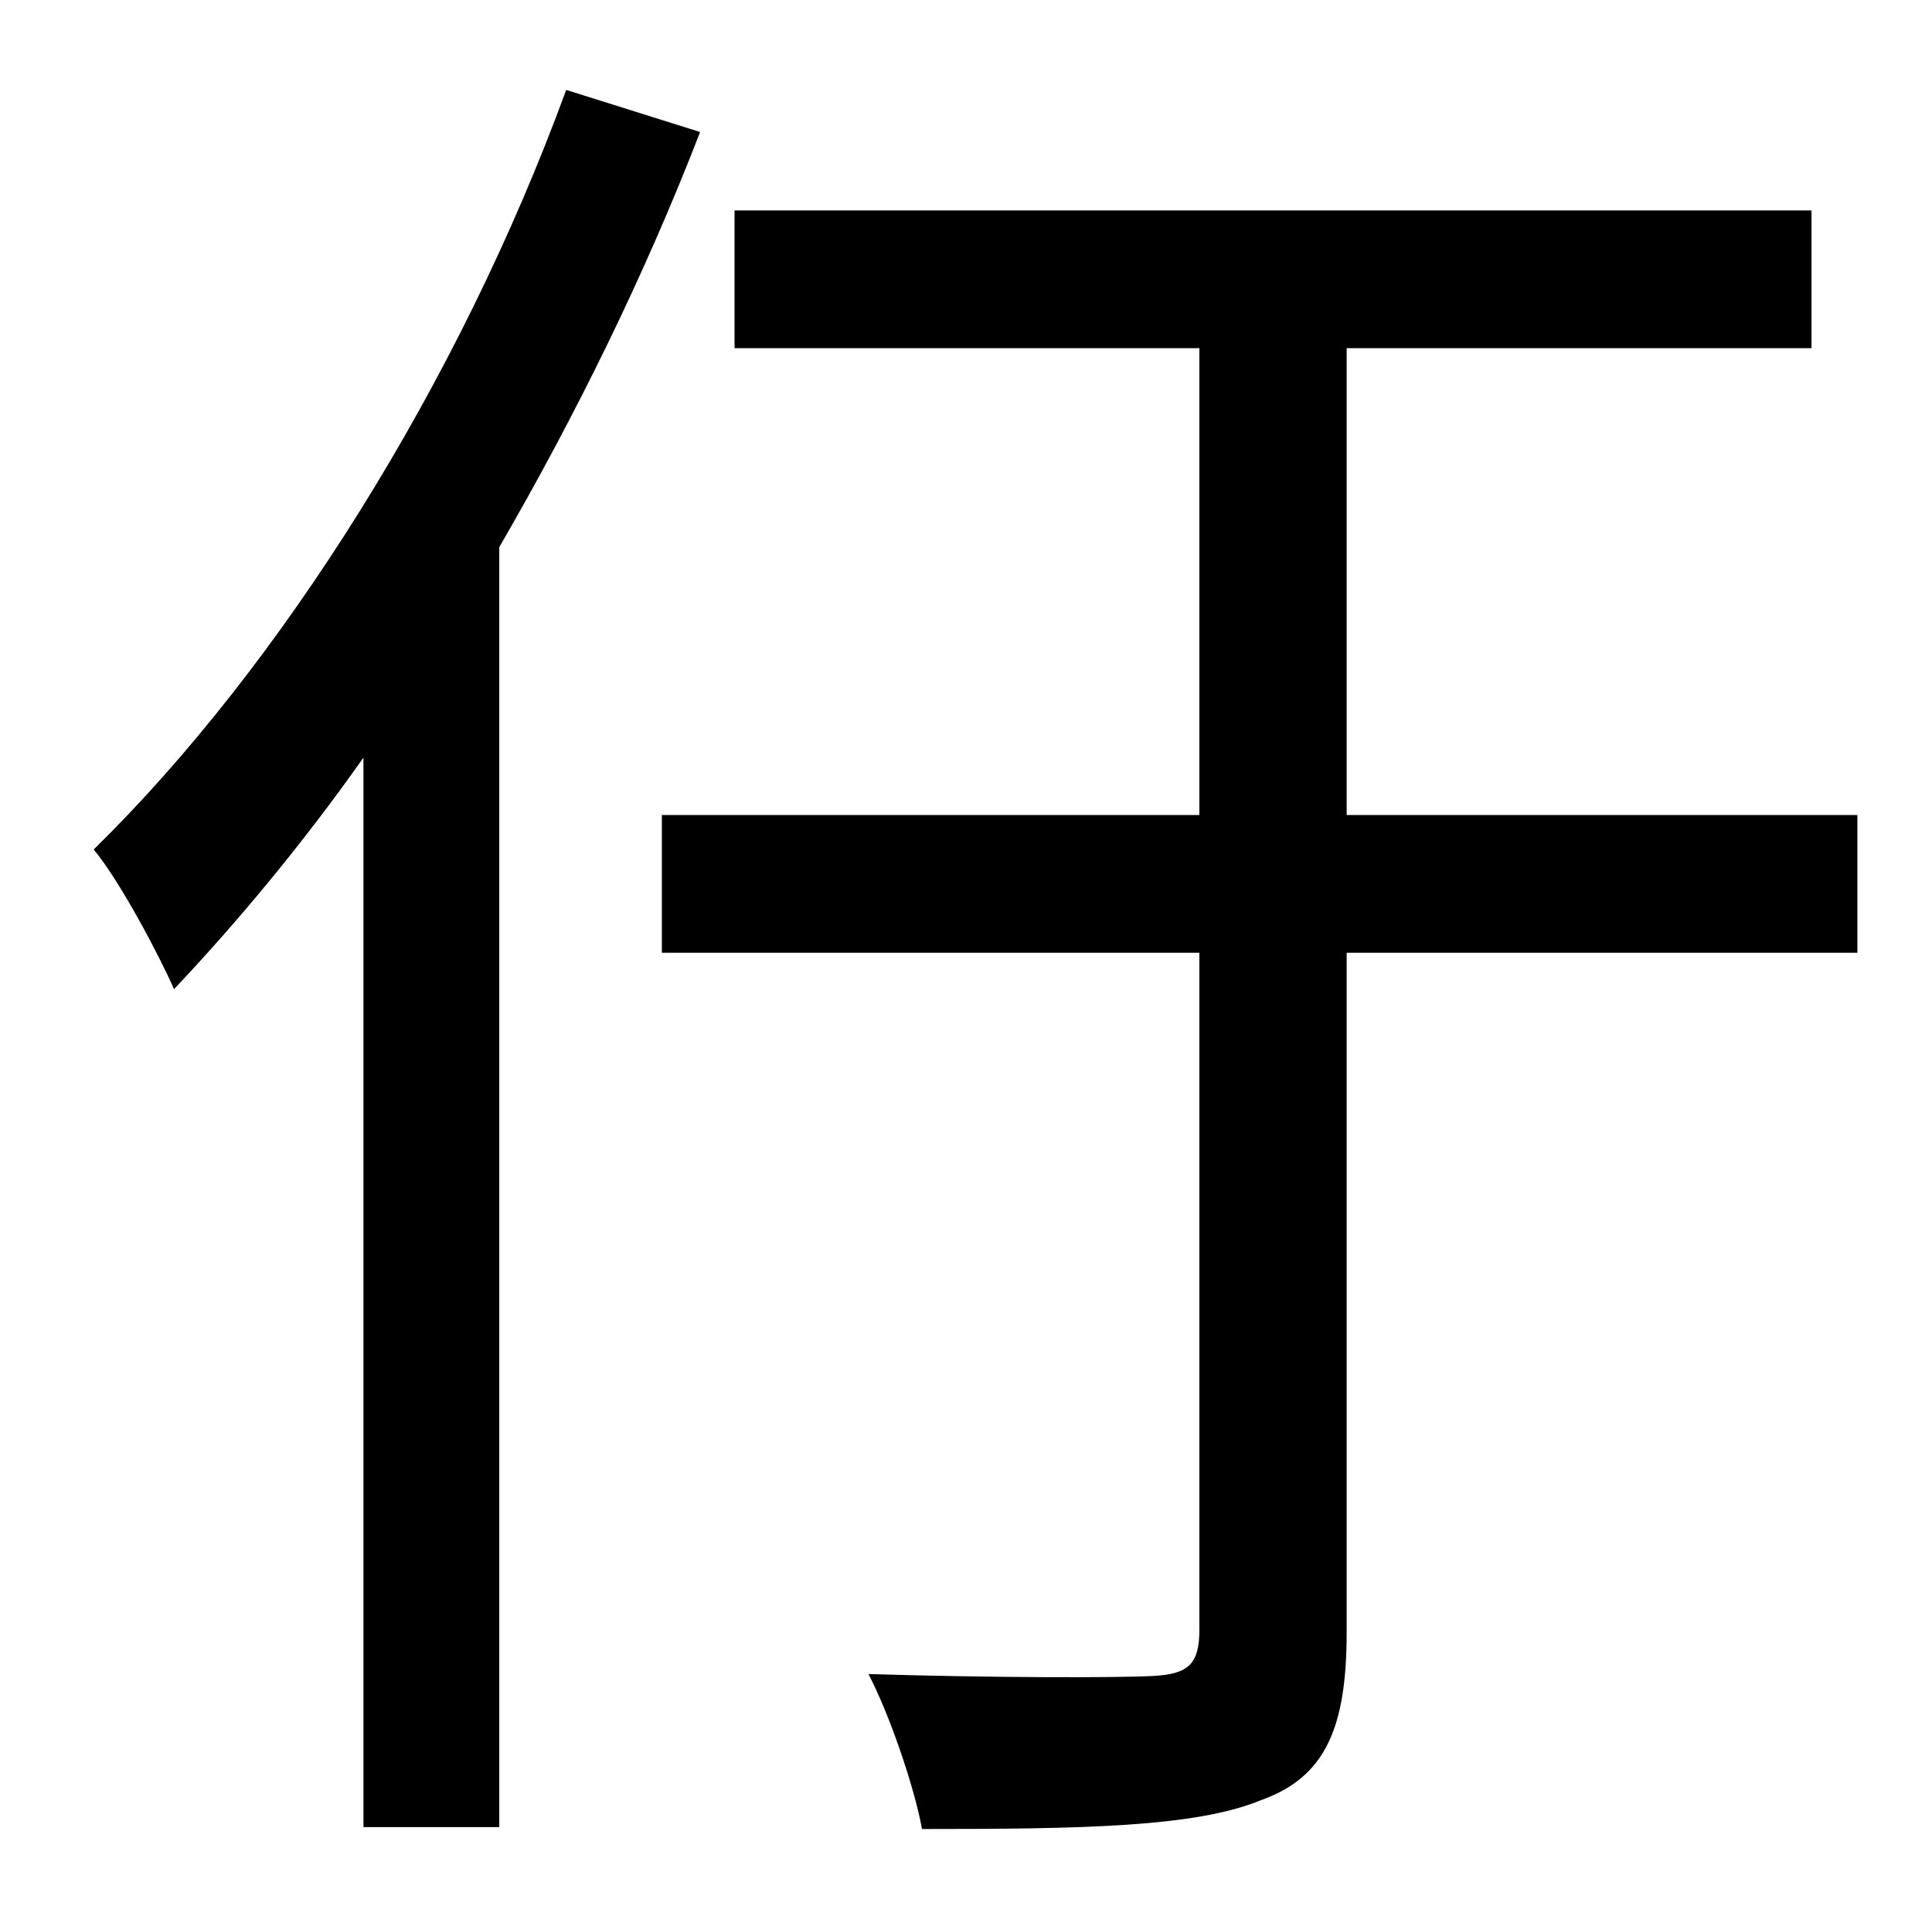 <?xml version="1.0" standalone="no"?>
<!DOCTYPE svg PUBLIC "-//W3C//DTD SVG 1.1//EN" "http://www.w3.org/Graphics/SVG/1.1/DTD/svg11.dtd" >
<svg xmlns="http://www.w3.org/2000/svg" xmlns:xlink="http://www.w3.org/1999/xlink" version="1.1" viewBox="-10 0 1010 1000">
   <path fill="currentColor"
d="M286 47l70 22c-29 75 -65 148 -105 217v669h-71v-559c-31 44 -65 85 -99 121c-8 -18 -28 -56 -42 -73c98 -96 191 -244 247 -397zM961 426v72h-267v355c0 50 -11 76 -45 88c-34 14 -93 15 -177 15c-4 -22 -17 -60 -28 -81c65 2 130 2 149 1c18 -1 24 -6 24 -24v-354h-281
v-72h281v-244h-243v-72h563v72h-243v244h267z" />
</svg>
